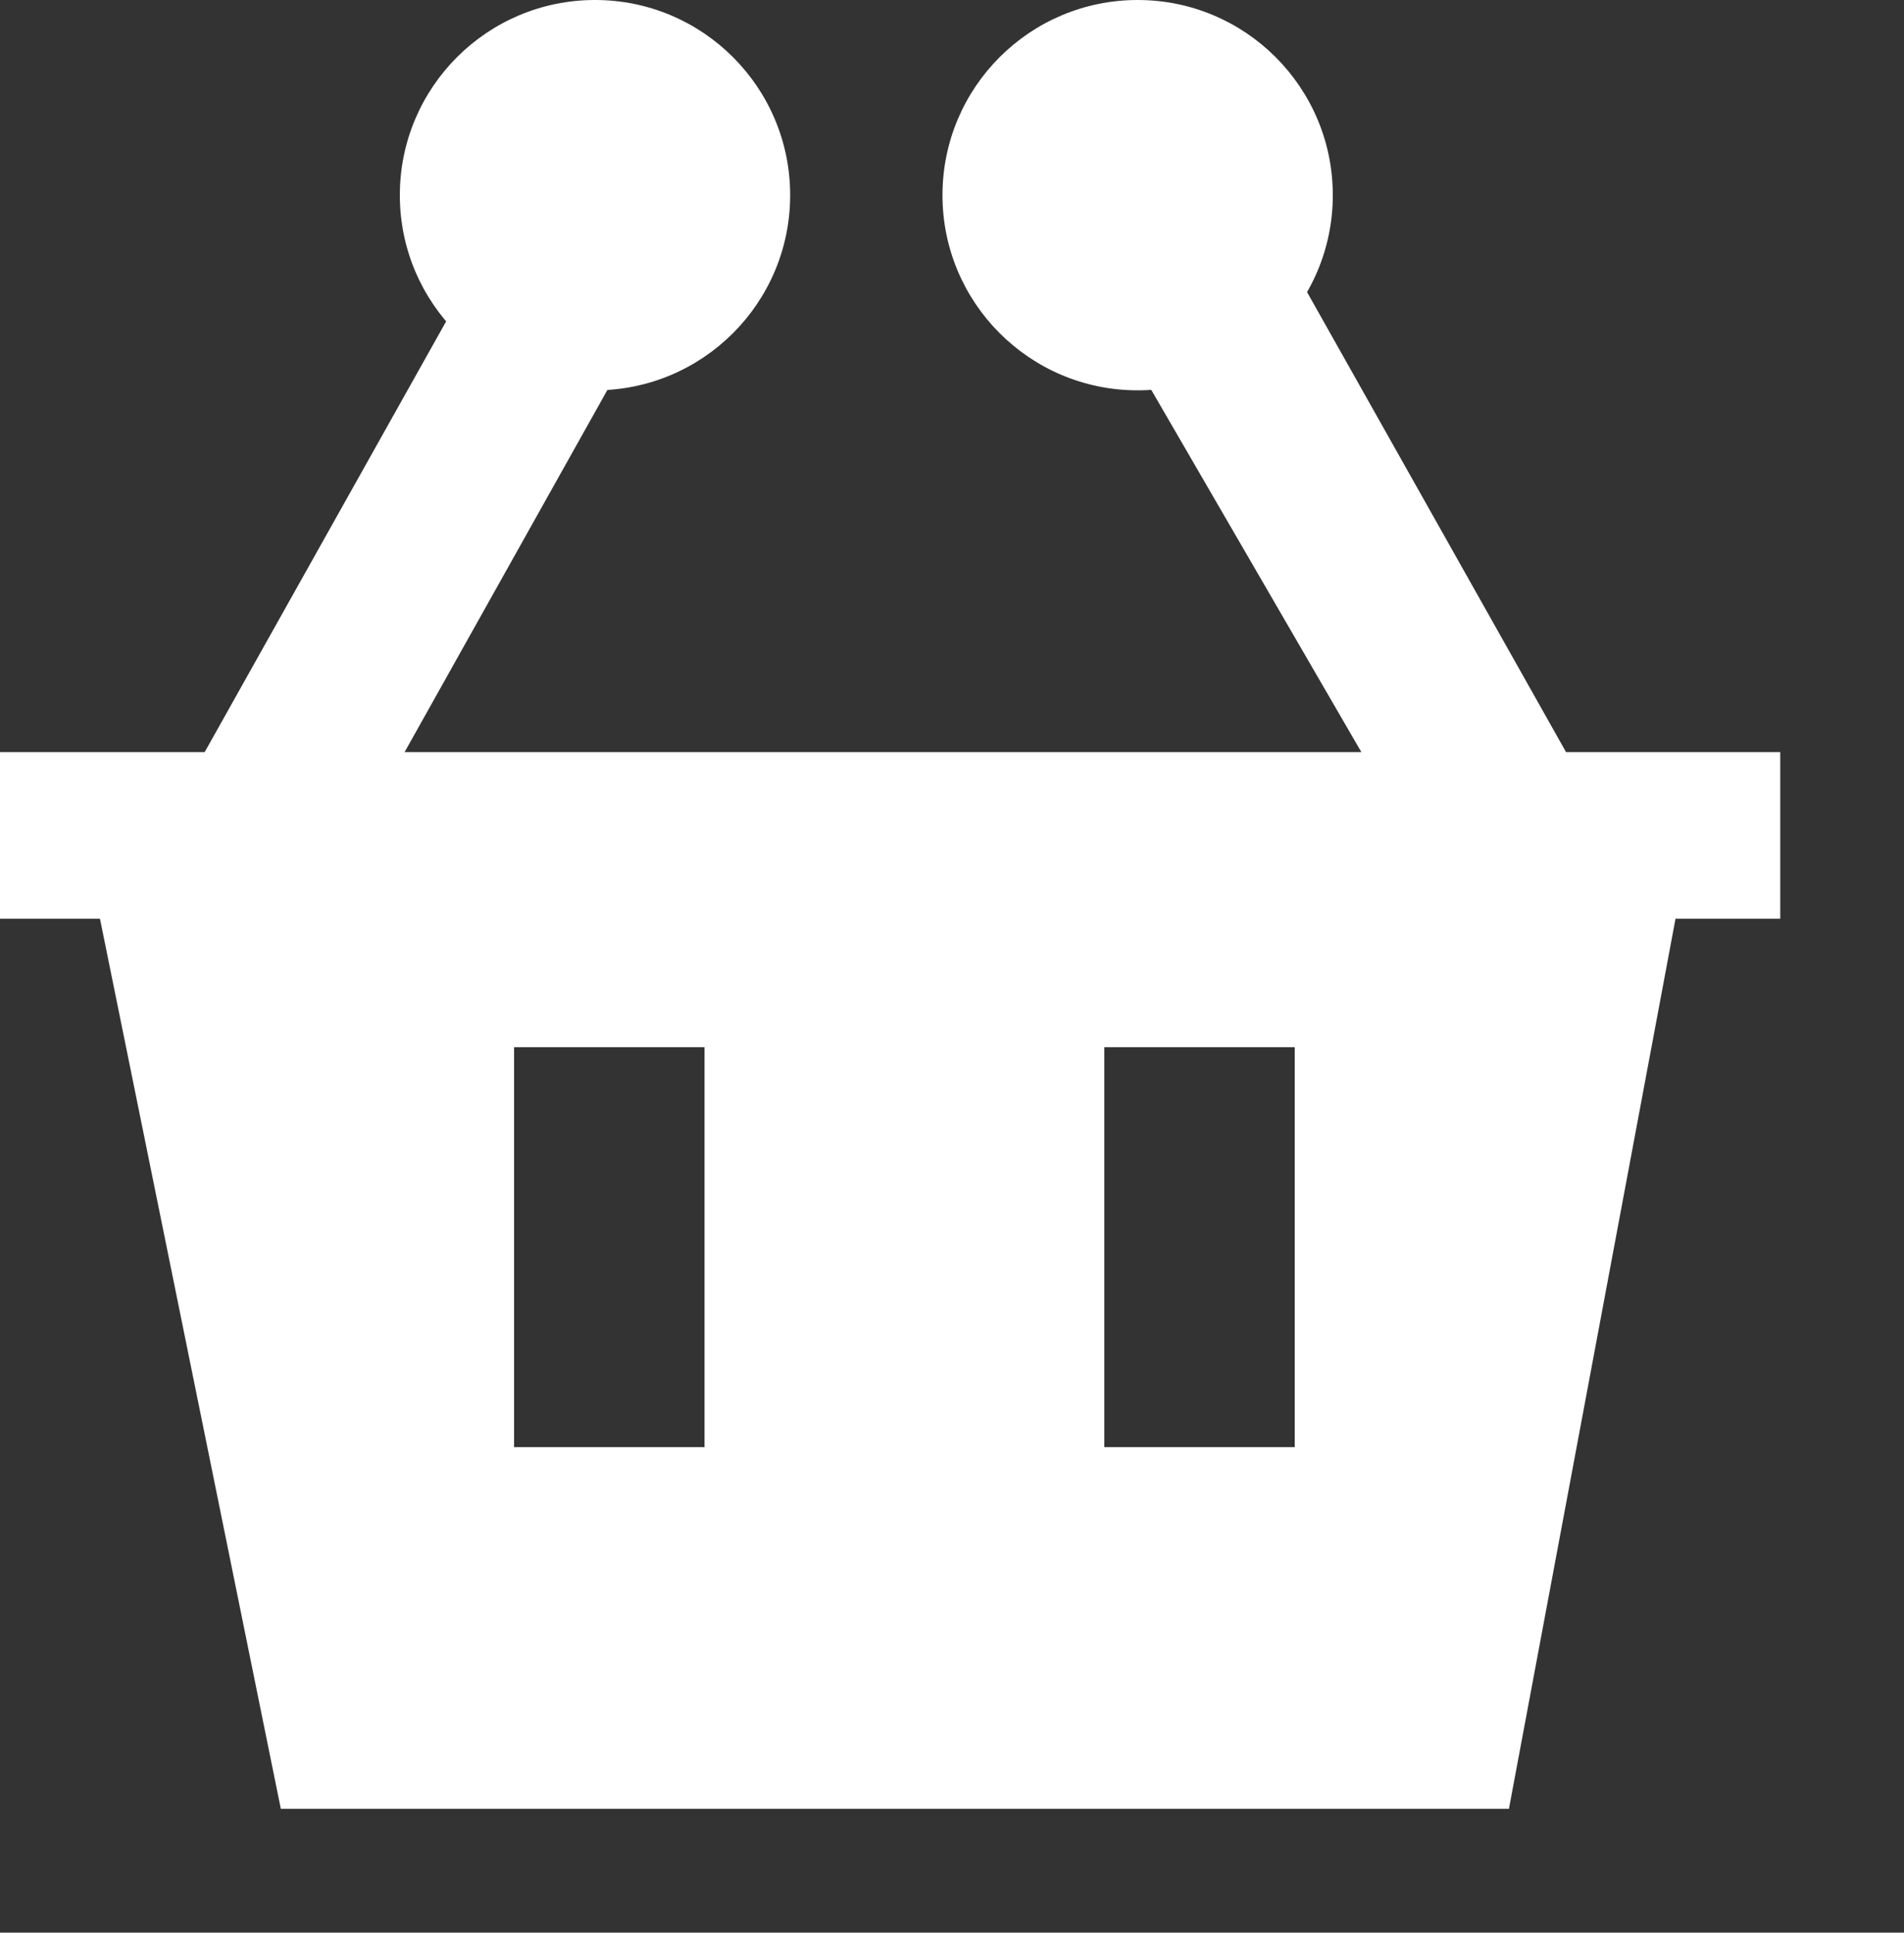 <svg width="200" height="203" viewBox="0 0 200 203" fill="none" xmlns="http://www.w3.org/2000/svg">
<rect x="0" y="0" width="200" height="203" fill="#333333" stroke="none"/>
<path fill-rule="evenodd" clip-rule="evenodd" d="M29.5 190L10.5 96.5H0V79H17H21.5L58.5 13L70.5 29L42.5 79H143L114 29L131 19.5L164.5 79H187V96.5H176L158.5 190H29.5ZM54 110H74V152H54V110ZM136 110H116V152H136V110Z" fill="white"/>
<circle cx="20.5" cy="20.5" r="20.5" transform="matrix(1 0 0 -1 42 41)" fill="white"/>
<circle cx="20.5" cy="20.5" r="20.5" transform="matrix(1 0 0 -1 99 41)" fill="white"/>
</svg>
